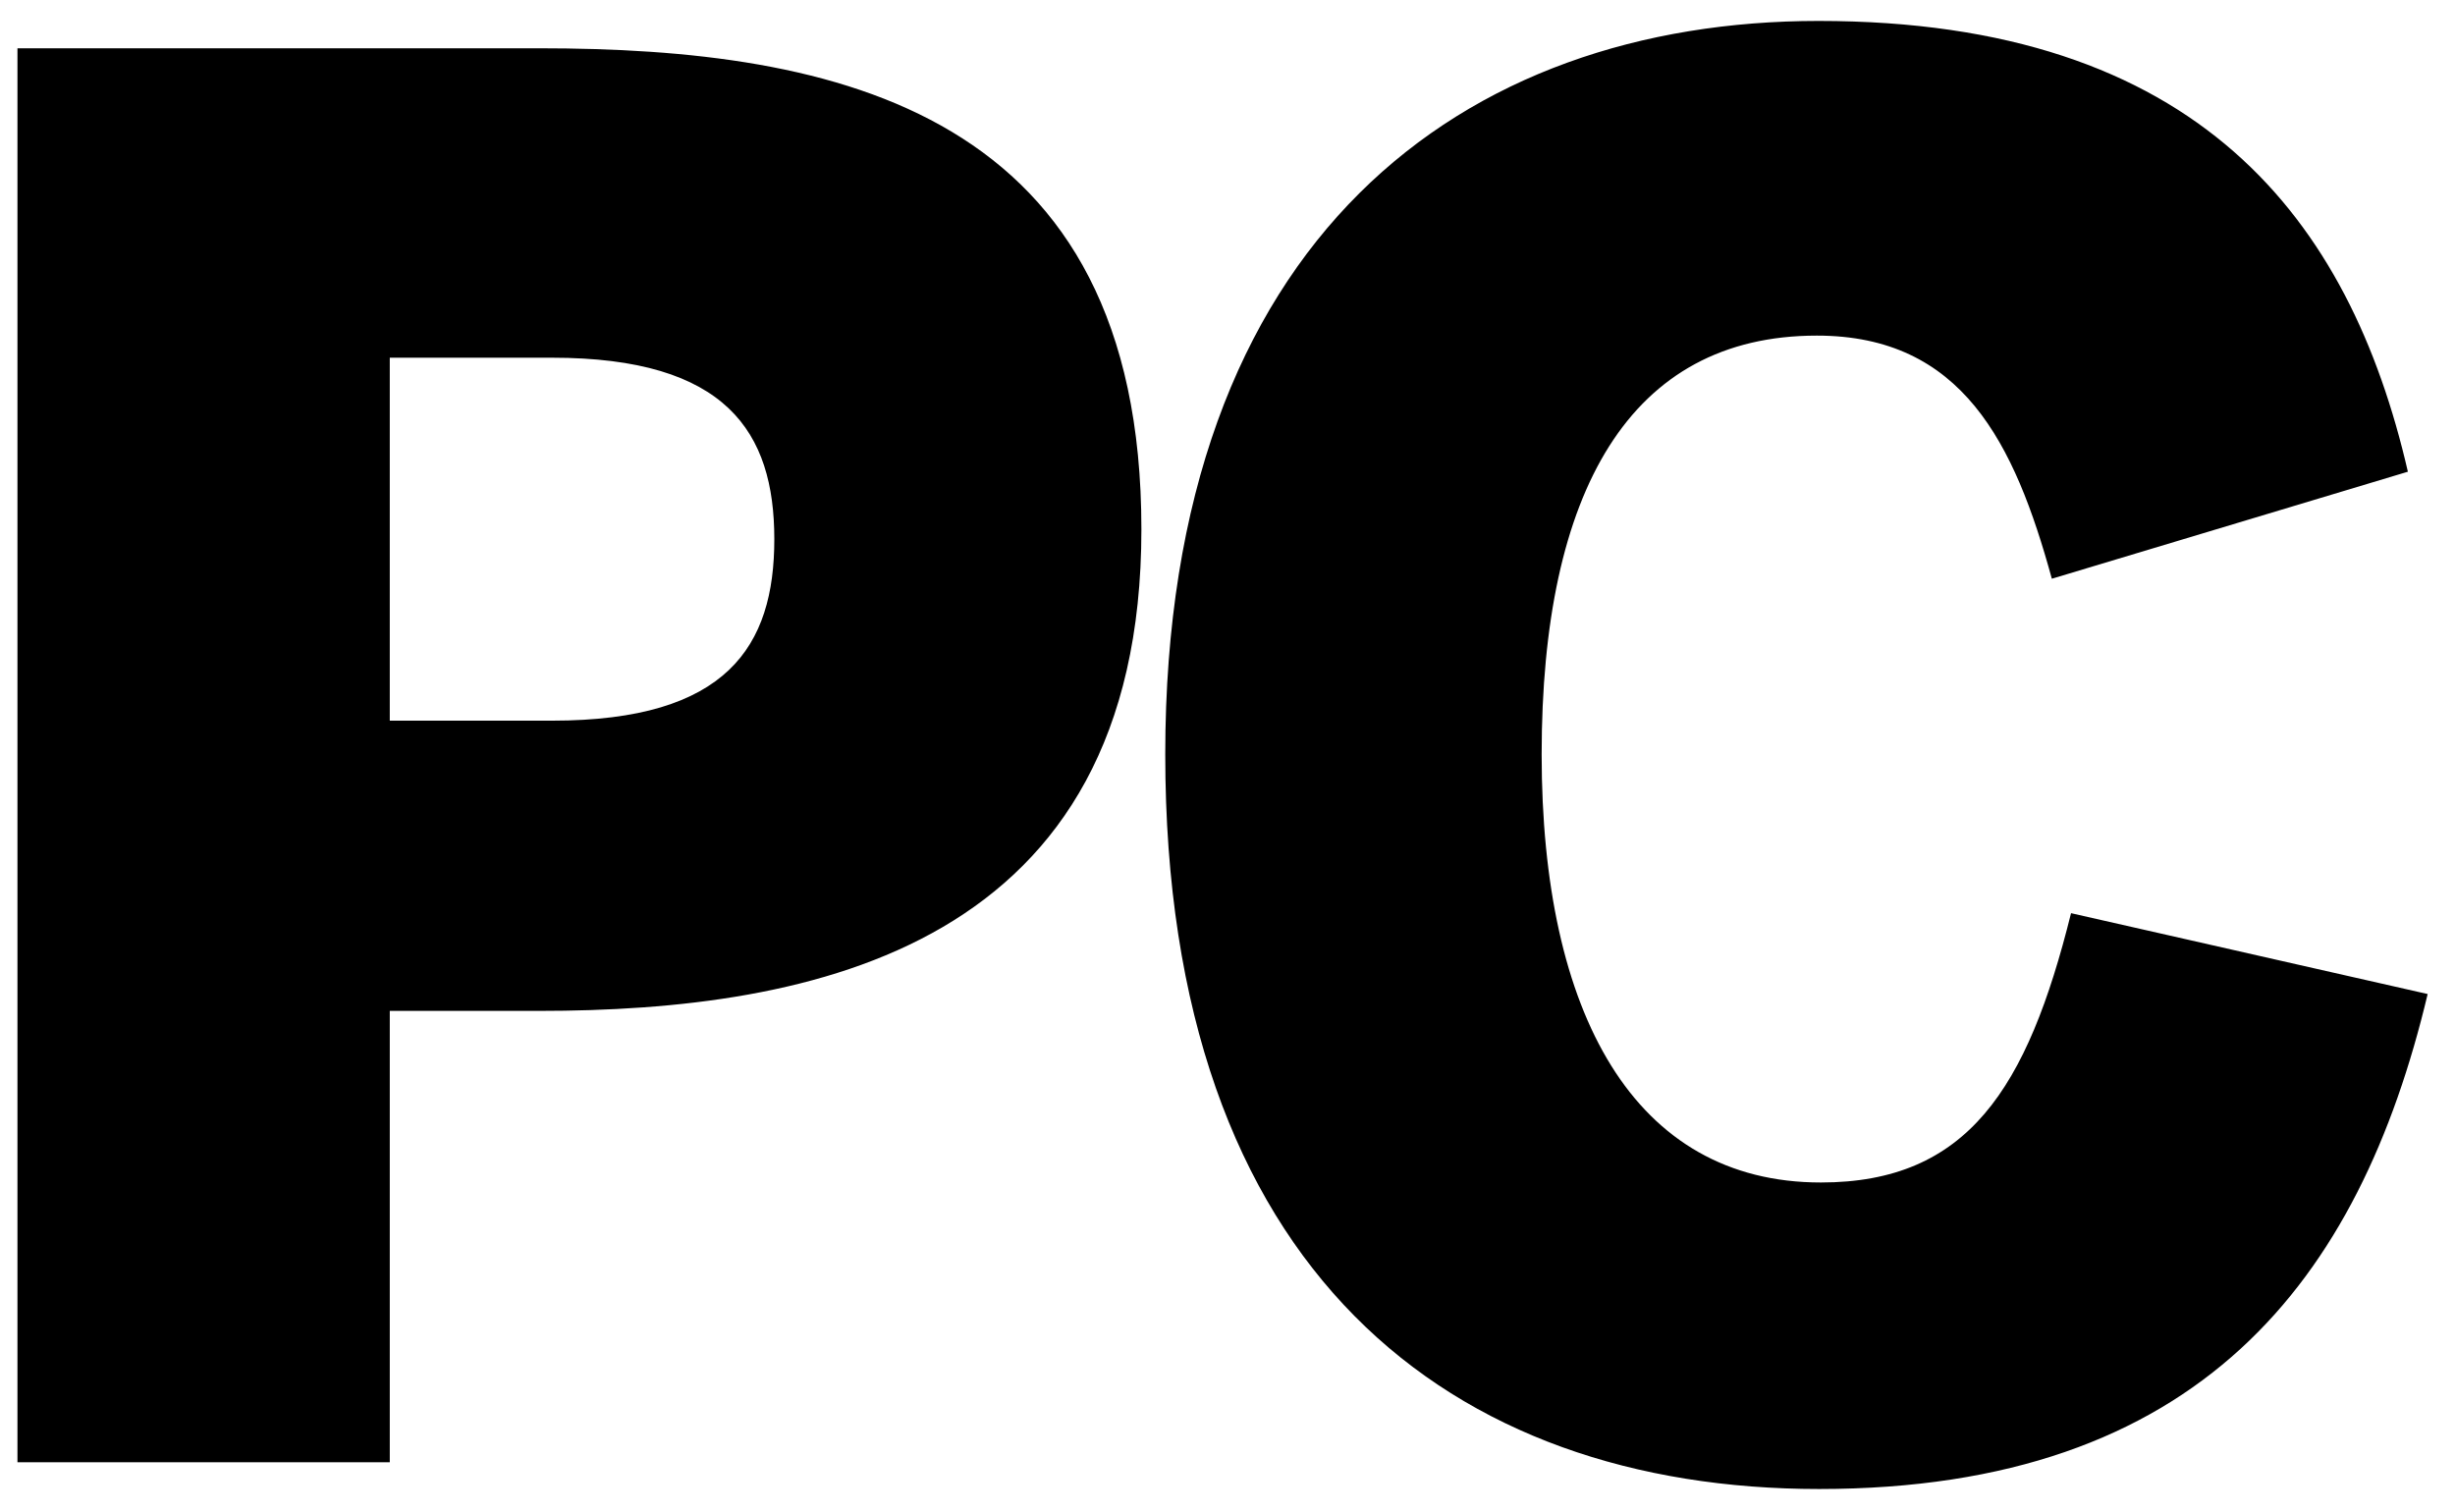 <svg xmlns="http://www.w3.org/2000/svg" viewBox="3 2.5 42.2 26" fill="currentColor"><path d="M34.27 28.1c6.54 0 9.29-3.59 10.46-8.51L38.6 18.2c-.75 3.02-1.78 4.63-4.3 4.63-3.21 0-4.8-2.9-4.8-7.36 0-4.53 1.52-7.2 4.73-7.2 2.5 0 3.4 1.85 4.04 4.18l6.12-1.84c-1-4.34-3.6-7.75-10.13-7.75-6.08 0-11.23 3.7-11.23 12.61S27.96 28.1 34.27 28.1M9.7 14.89V8.65h2.79c3 0 3.82 1.28 3.82 3.12s-.81 3.12-3.82 3.12h-2.8zM3.3 27.64h6.4v-7.76h2.56c4.7 0 10.36-1.08 10.36-8.28s-5.24-8.27-10.36-8.27H3.3v24.3zM154.64 11.4"></path></svg>
